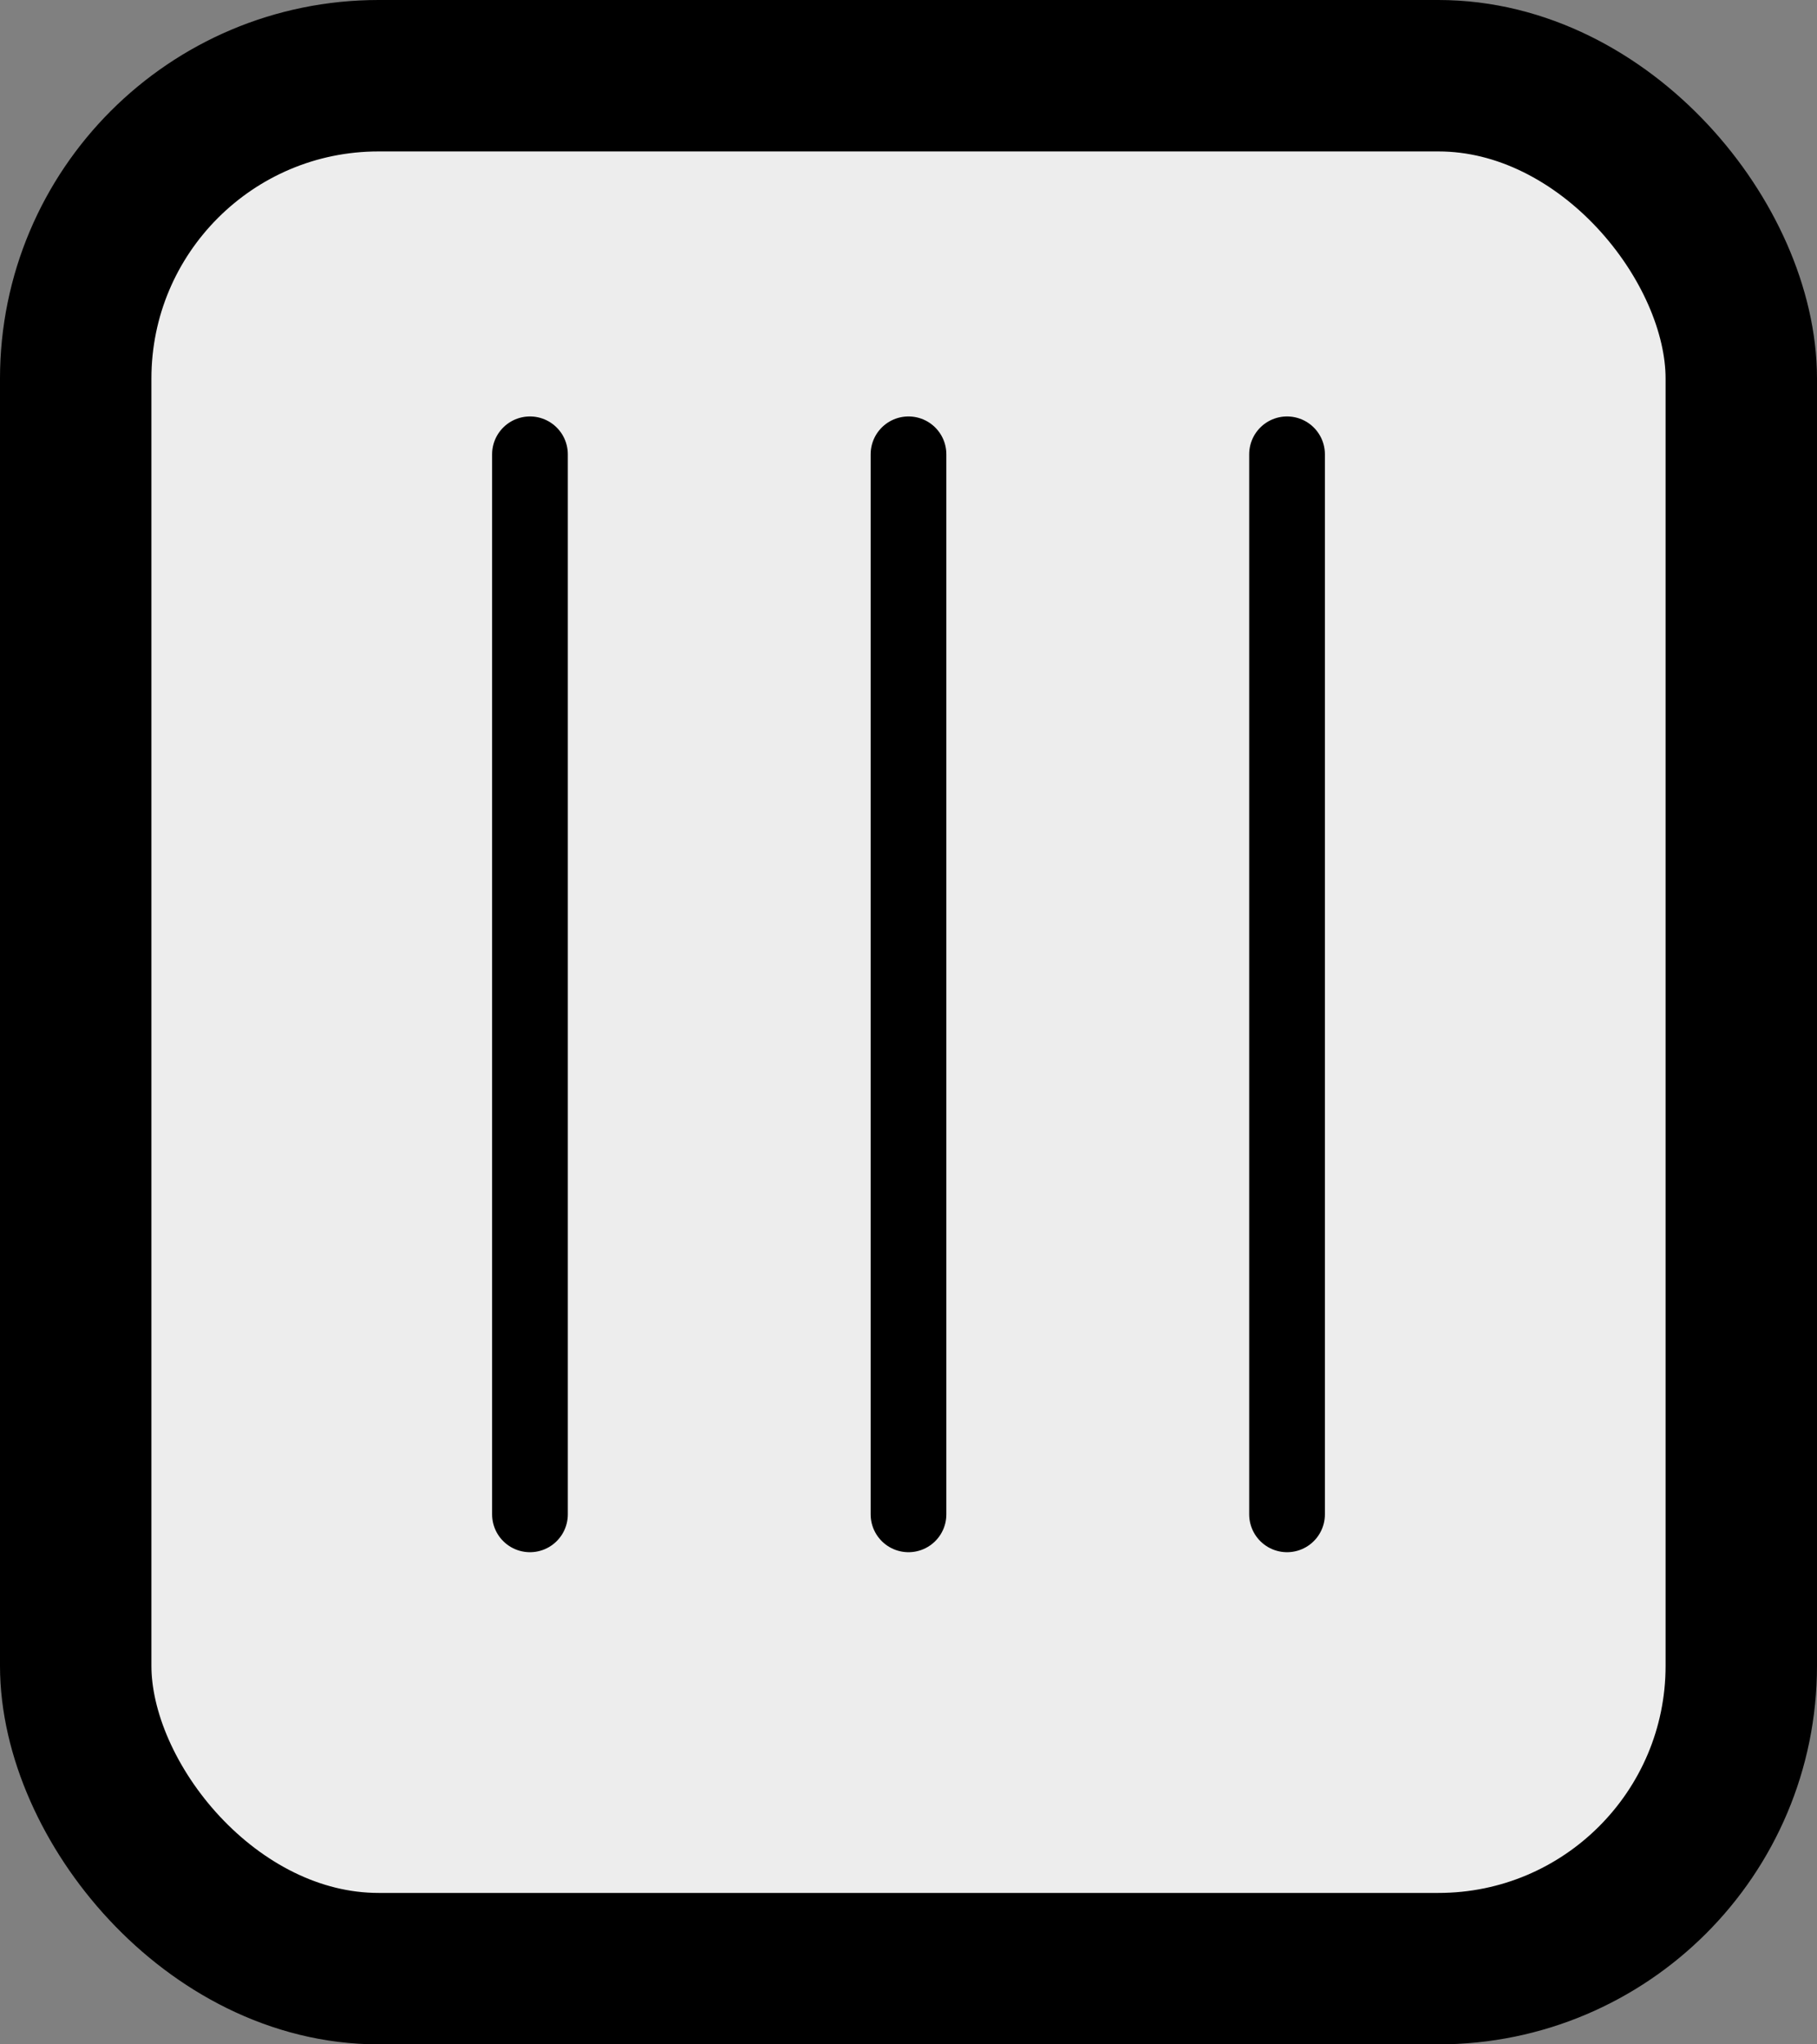 <svg width="24" height="27" viewBox="0 0 24 27" fill="none" xmlns="http://www.w3.org/2000/svg">
<rect x="0" y="0" width="24" height="27" fill="#808080" stroke="none"/>
<rect x="1" y="1" width="22" height="25" rx="4" fill="#EDEDED" stroke="black" stroke-width="2"/>
<path d="M12 6V13V20" stroke="black" stroke-linecap="round"/>
<path d="M17 6V13V20" stroke="black" stroke-linecap="round"/>
<path d="M7 6V13L7 20" stroke="black" stroke-linecap="round"/>
</svg>
